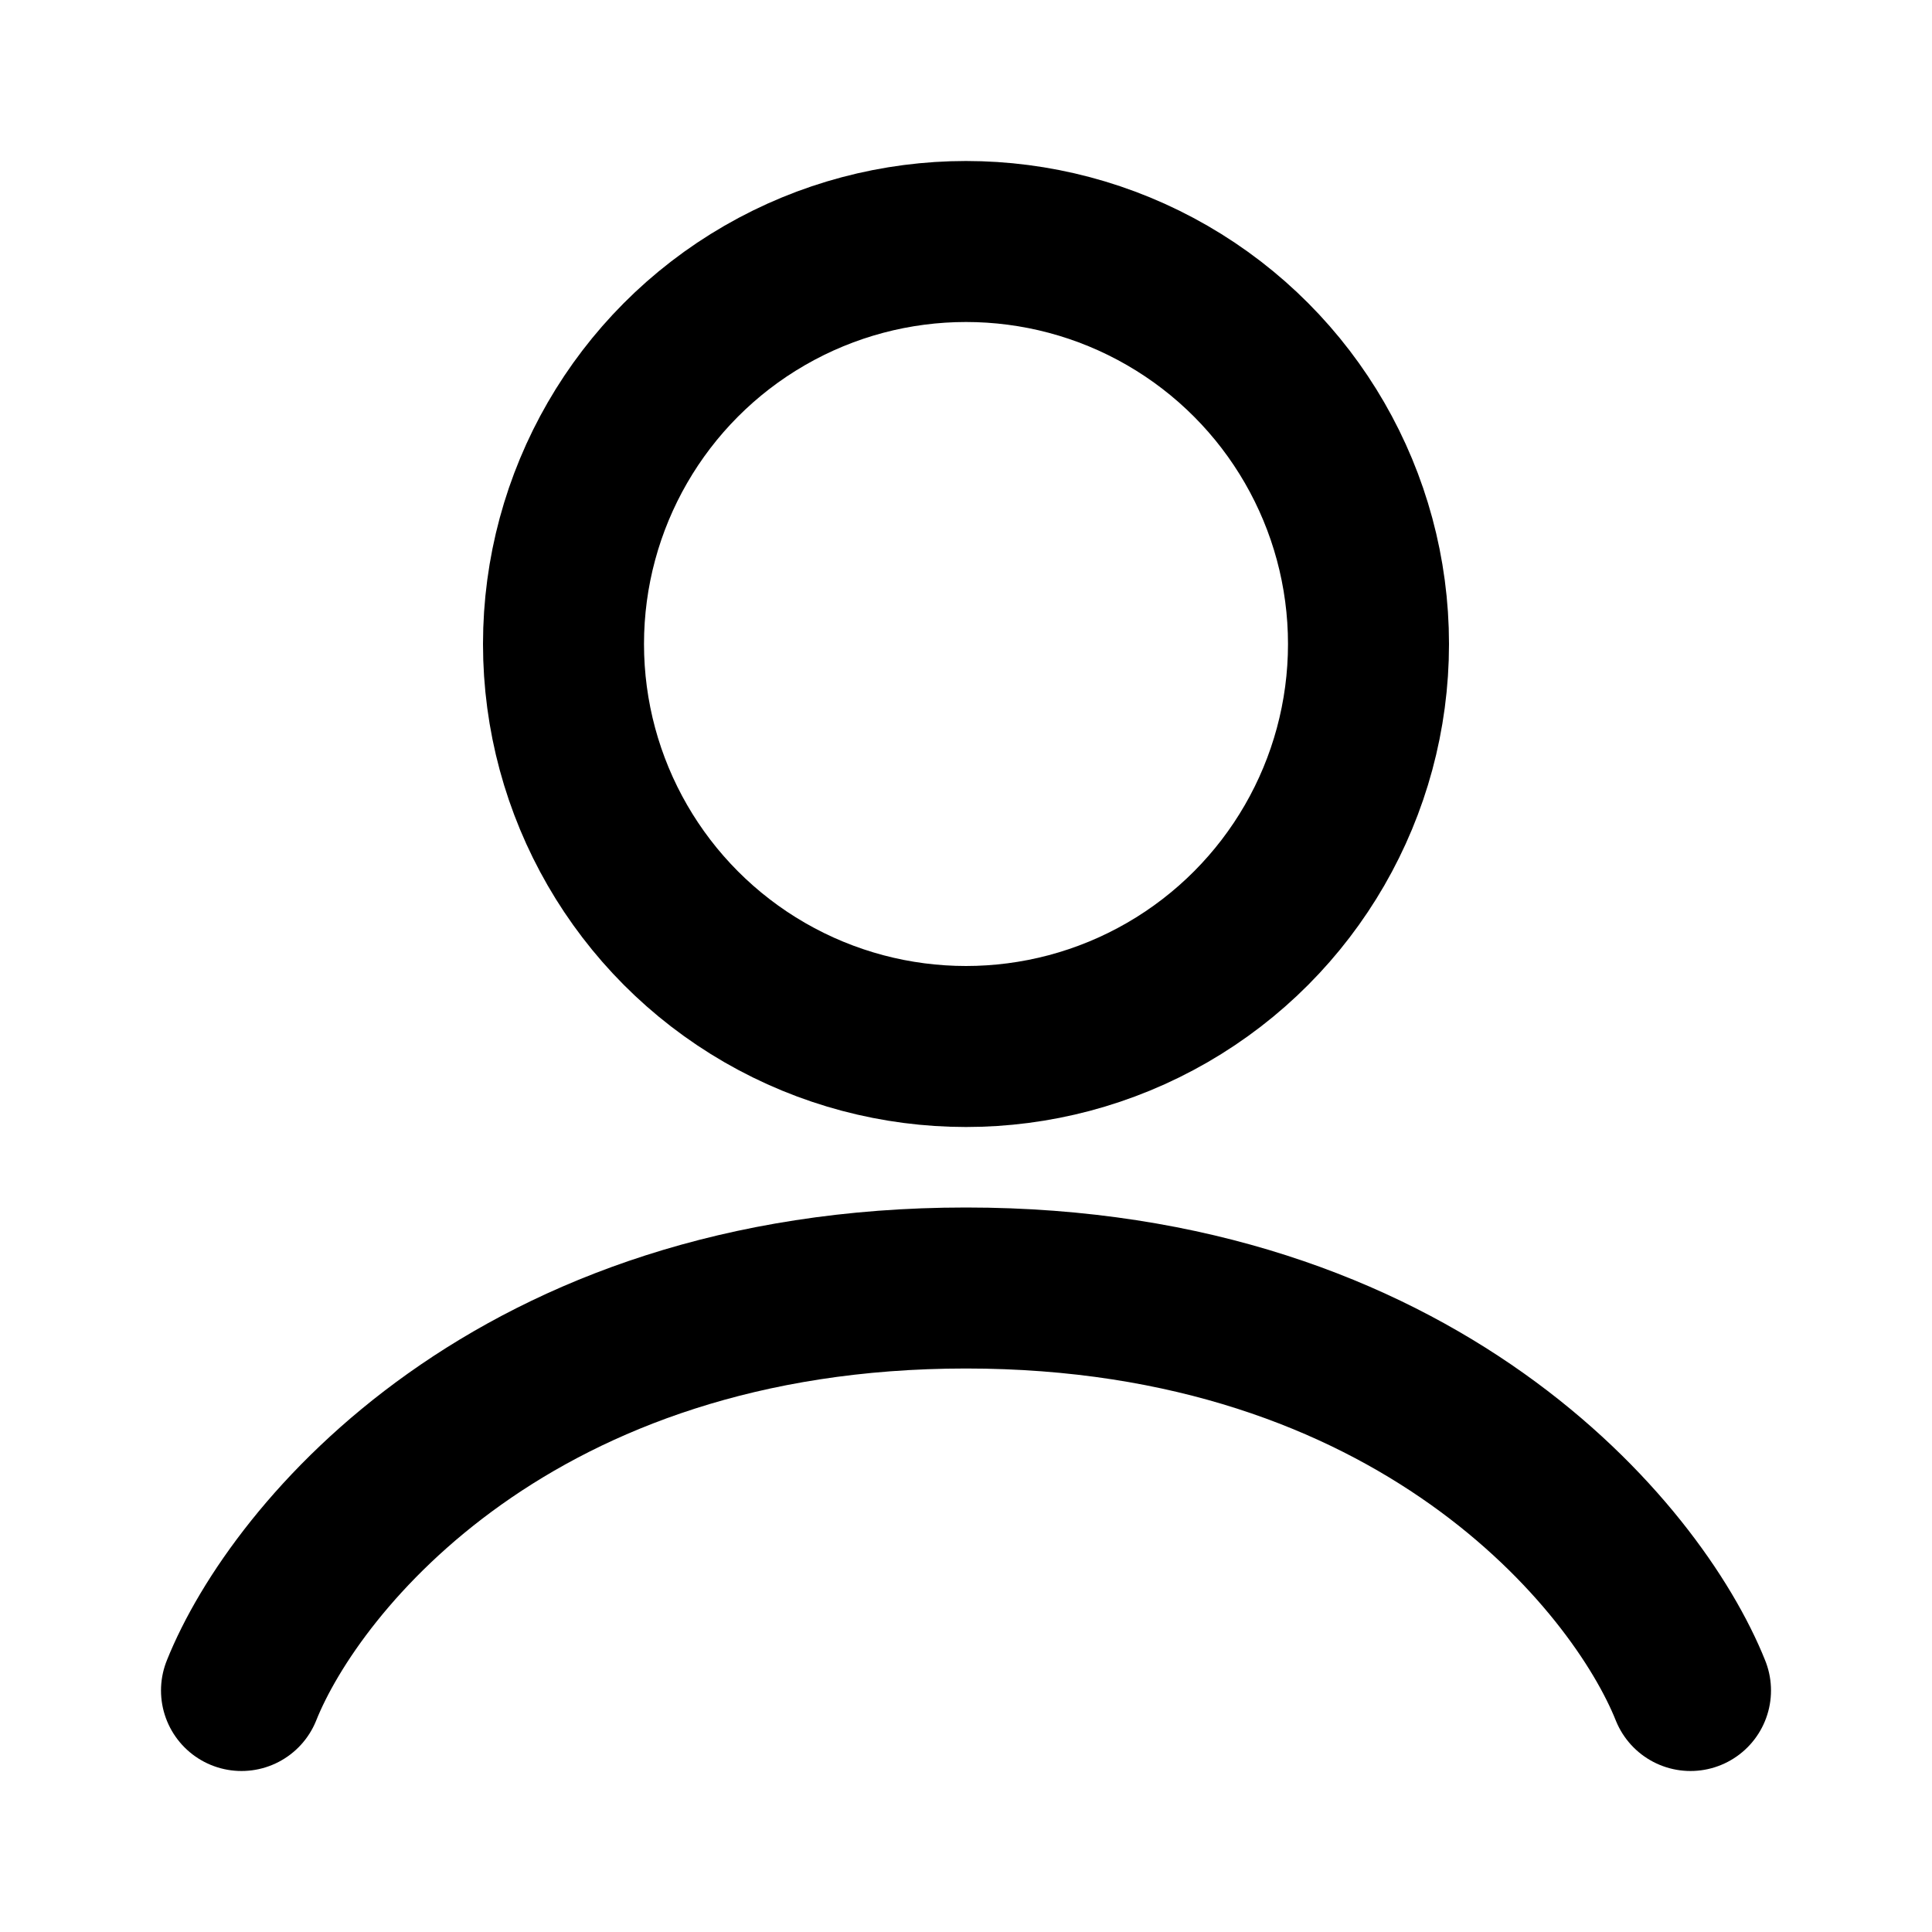 <svg fill="none" height="24" viewBox="0 0 24 24" width="24" xmlns="http://www.w3.org/2000/svg">
  <circle cx="12" cy="8" r="5" stroke="current" stroke-width="2"/>
  <path d="M3 21C3.667 19.333 6.4 16 12 16C17.6 16 20.333 19.333 21 21" stroke="current" stroke-linecap="round"
    stroke-width="2"/>
</svg>
